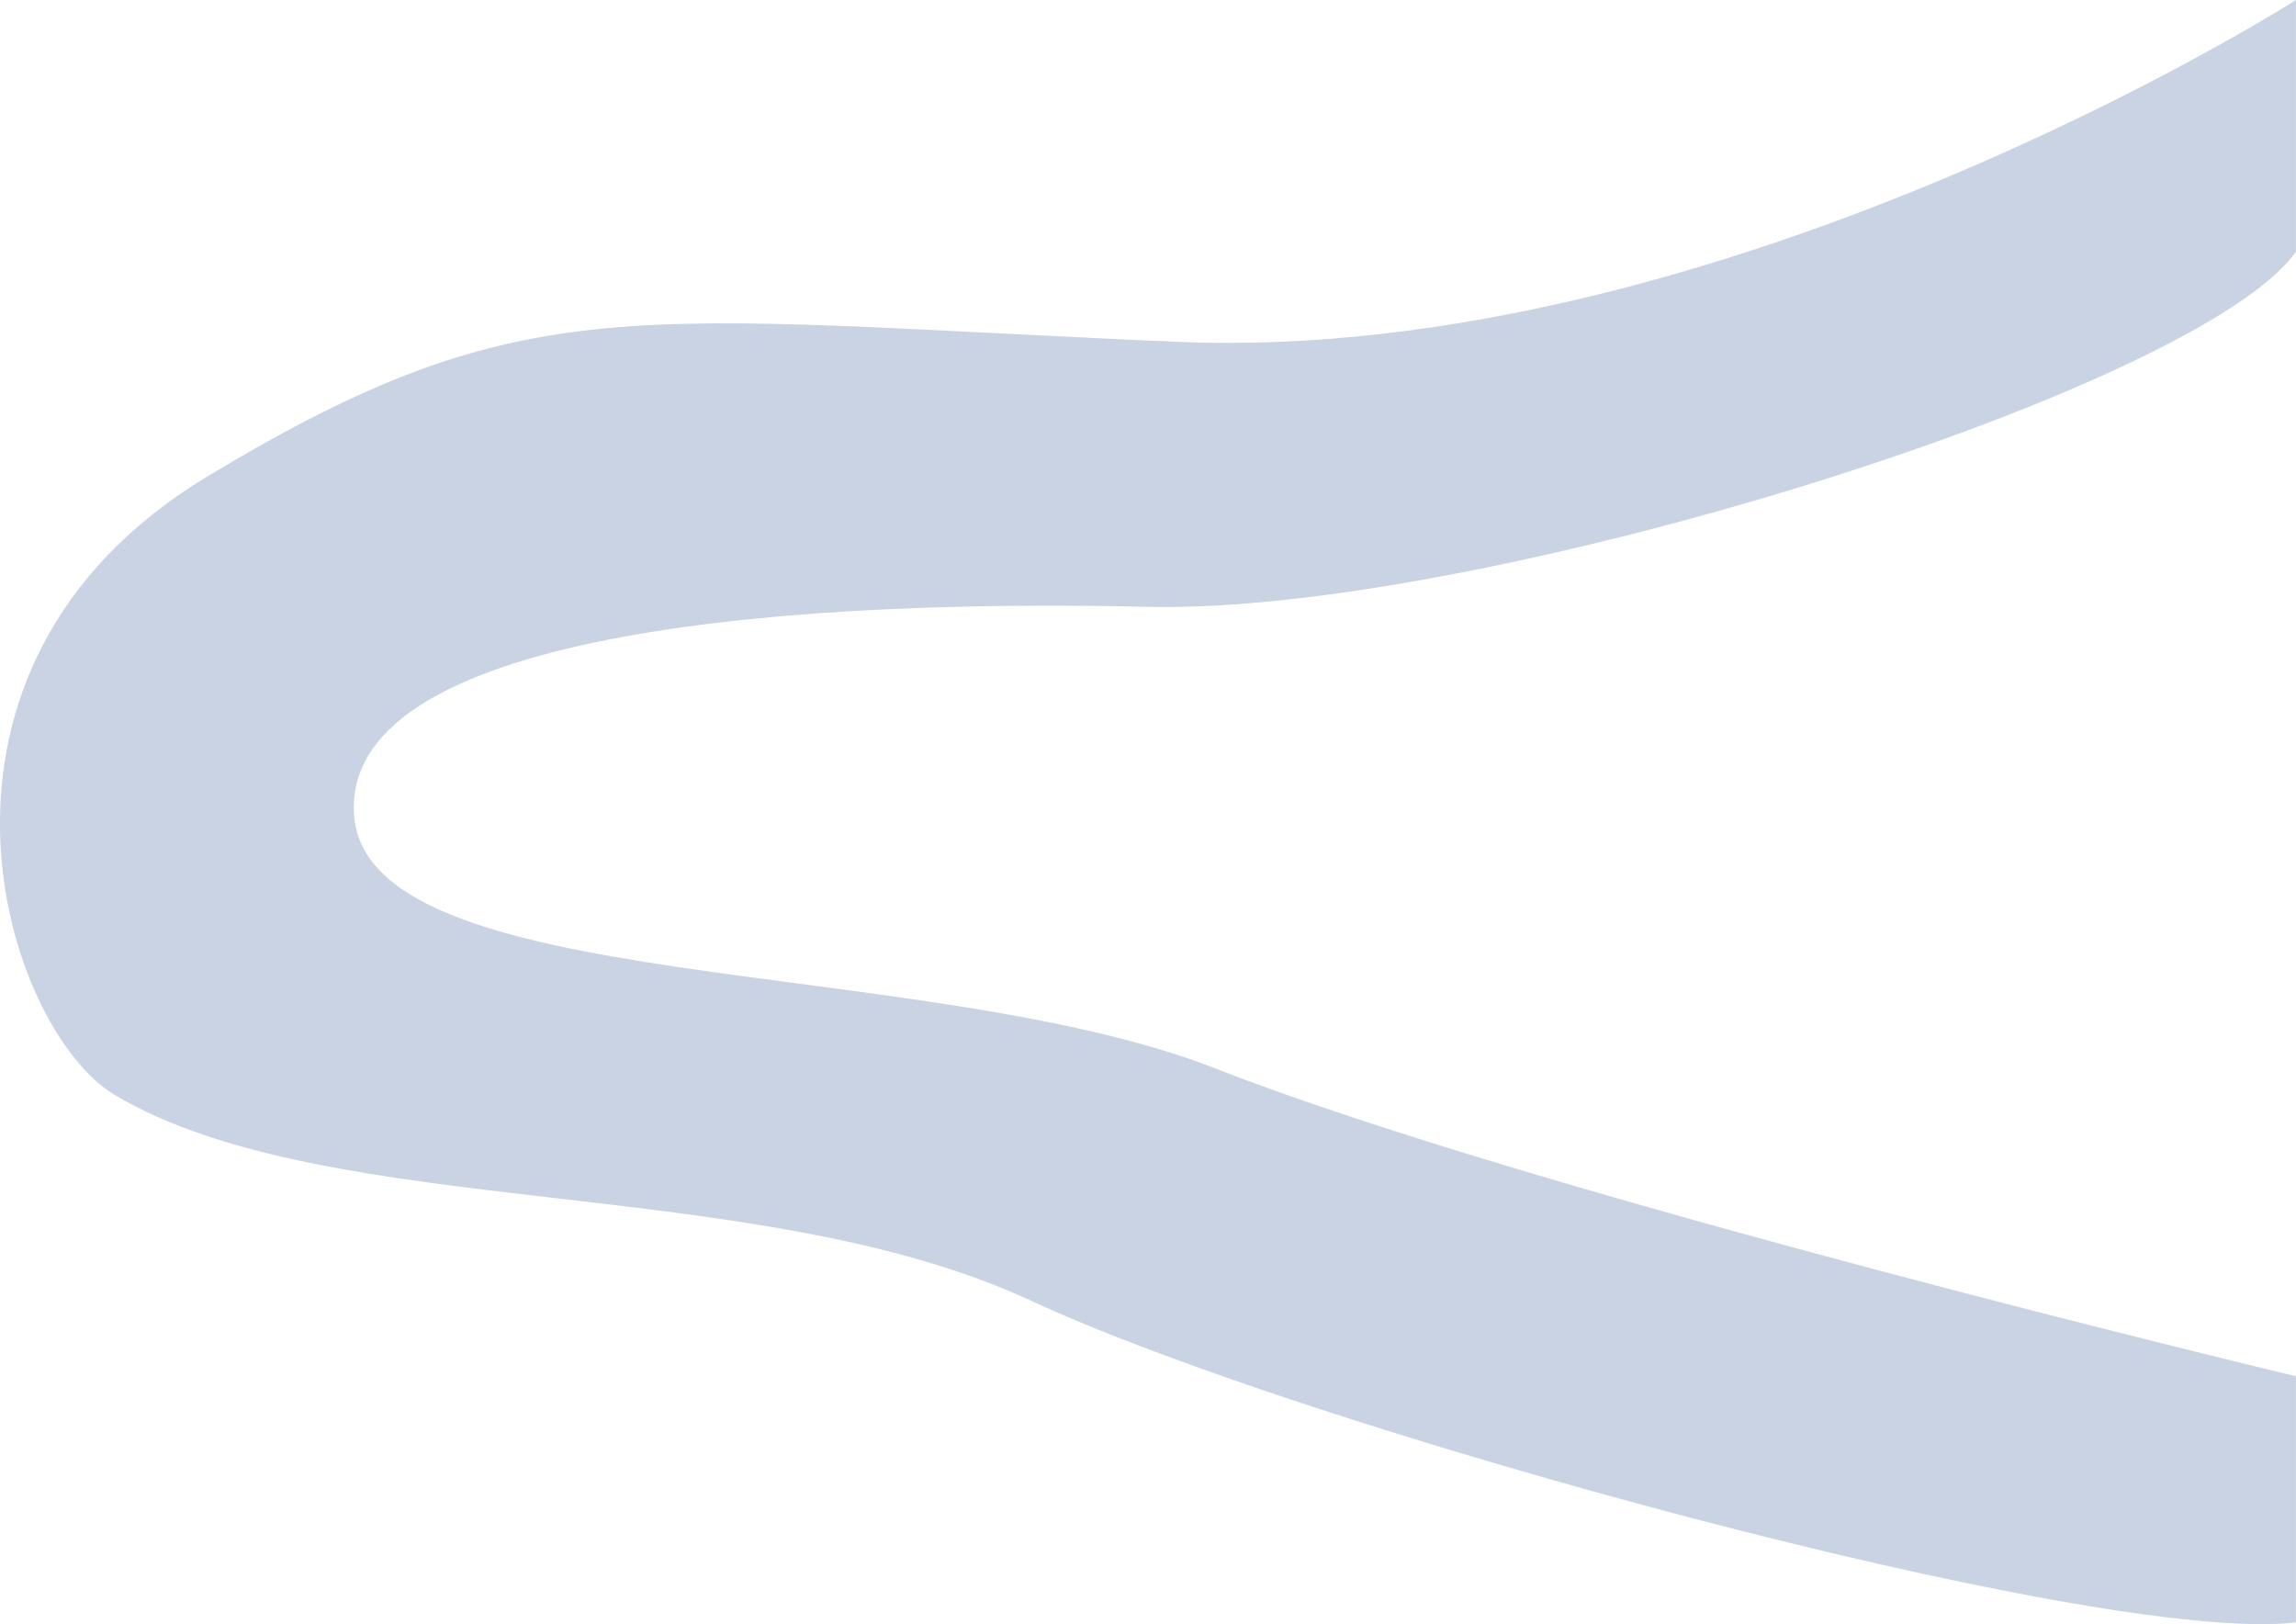 <?xml version="1.0" encoding="UTF-8"?>
<svg id="Layer_2" data-name="Layer 2" xmlns="http://www.w3.org/2000/svg" viewBox="0 0 482.91 341.55">
  <defs>
    <style>
      .cls-1 {
        fill: #c9d3e3;
        stroke-width: 0px;
      }
    </style>
  </defs>
  <g id="github">
    <path class="cls-1" d="m482.91,0s-120.47,76.81-235.35,71.88-136.72-12.15-203.87,28.27S.85,216.55,24.28,230.36c45.3,26.7,134.59,16.2,192.57,43.17,57.14,26.58,223.92,72.52,266.05,67.66v-51.78s-158.74-37.89-227.26-64.72c-61.76-24.19-179.6-14.76-181.21-53.9s96.98-44.8,167.01-43.18,221.17-45.76,241.46-74.7V0Z"/>
  </g>
</svg>